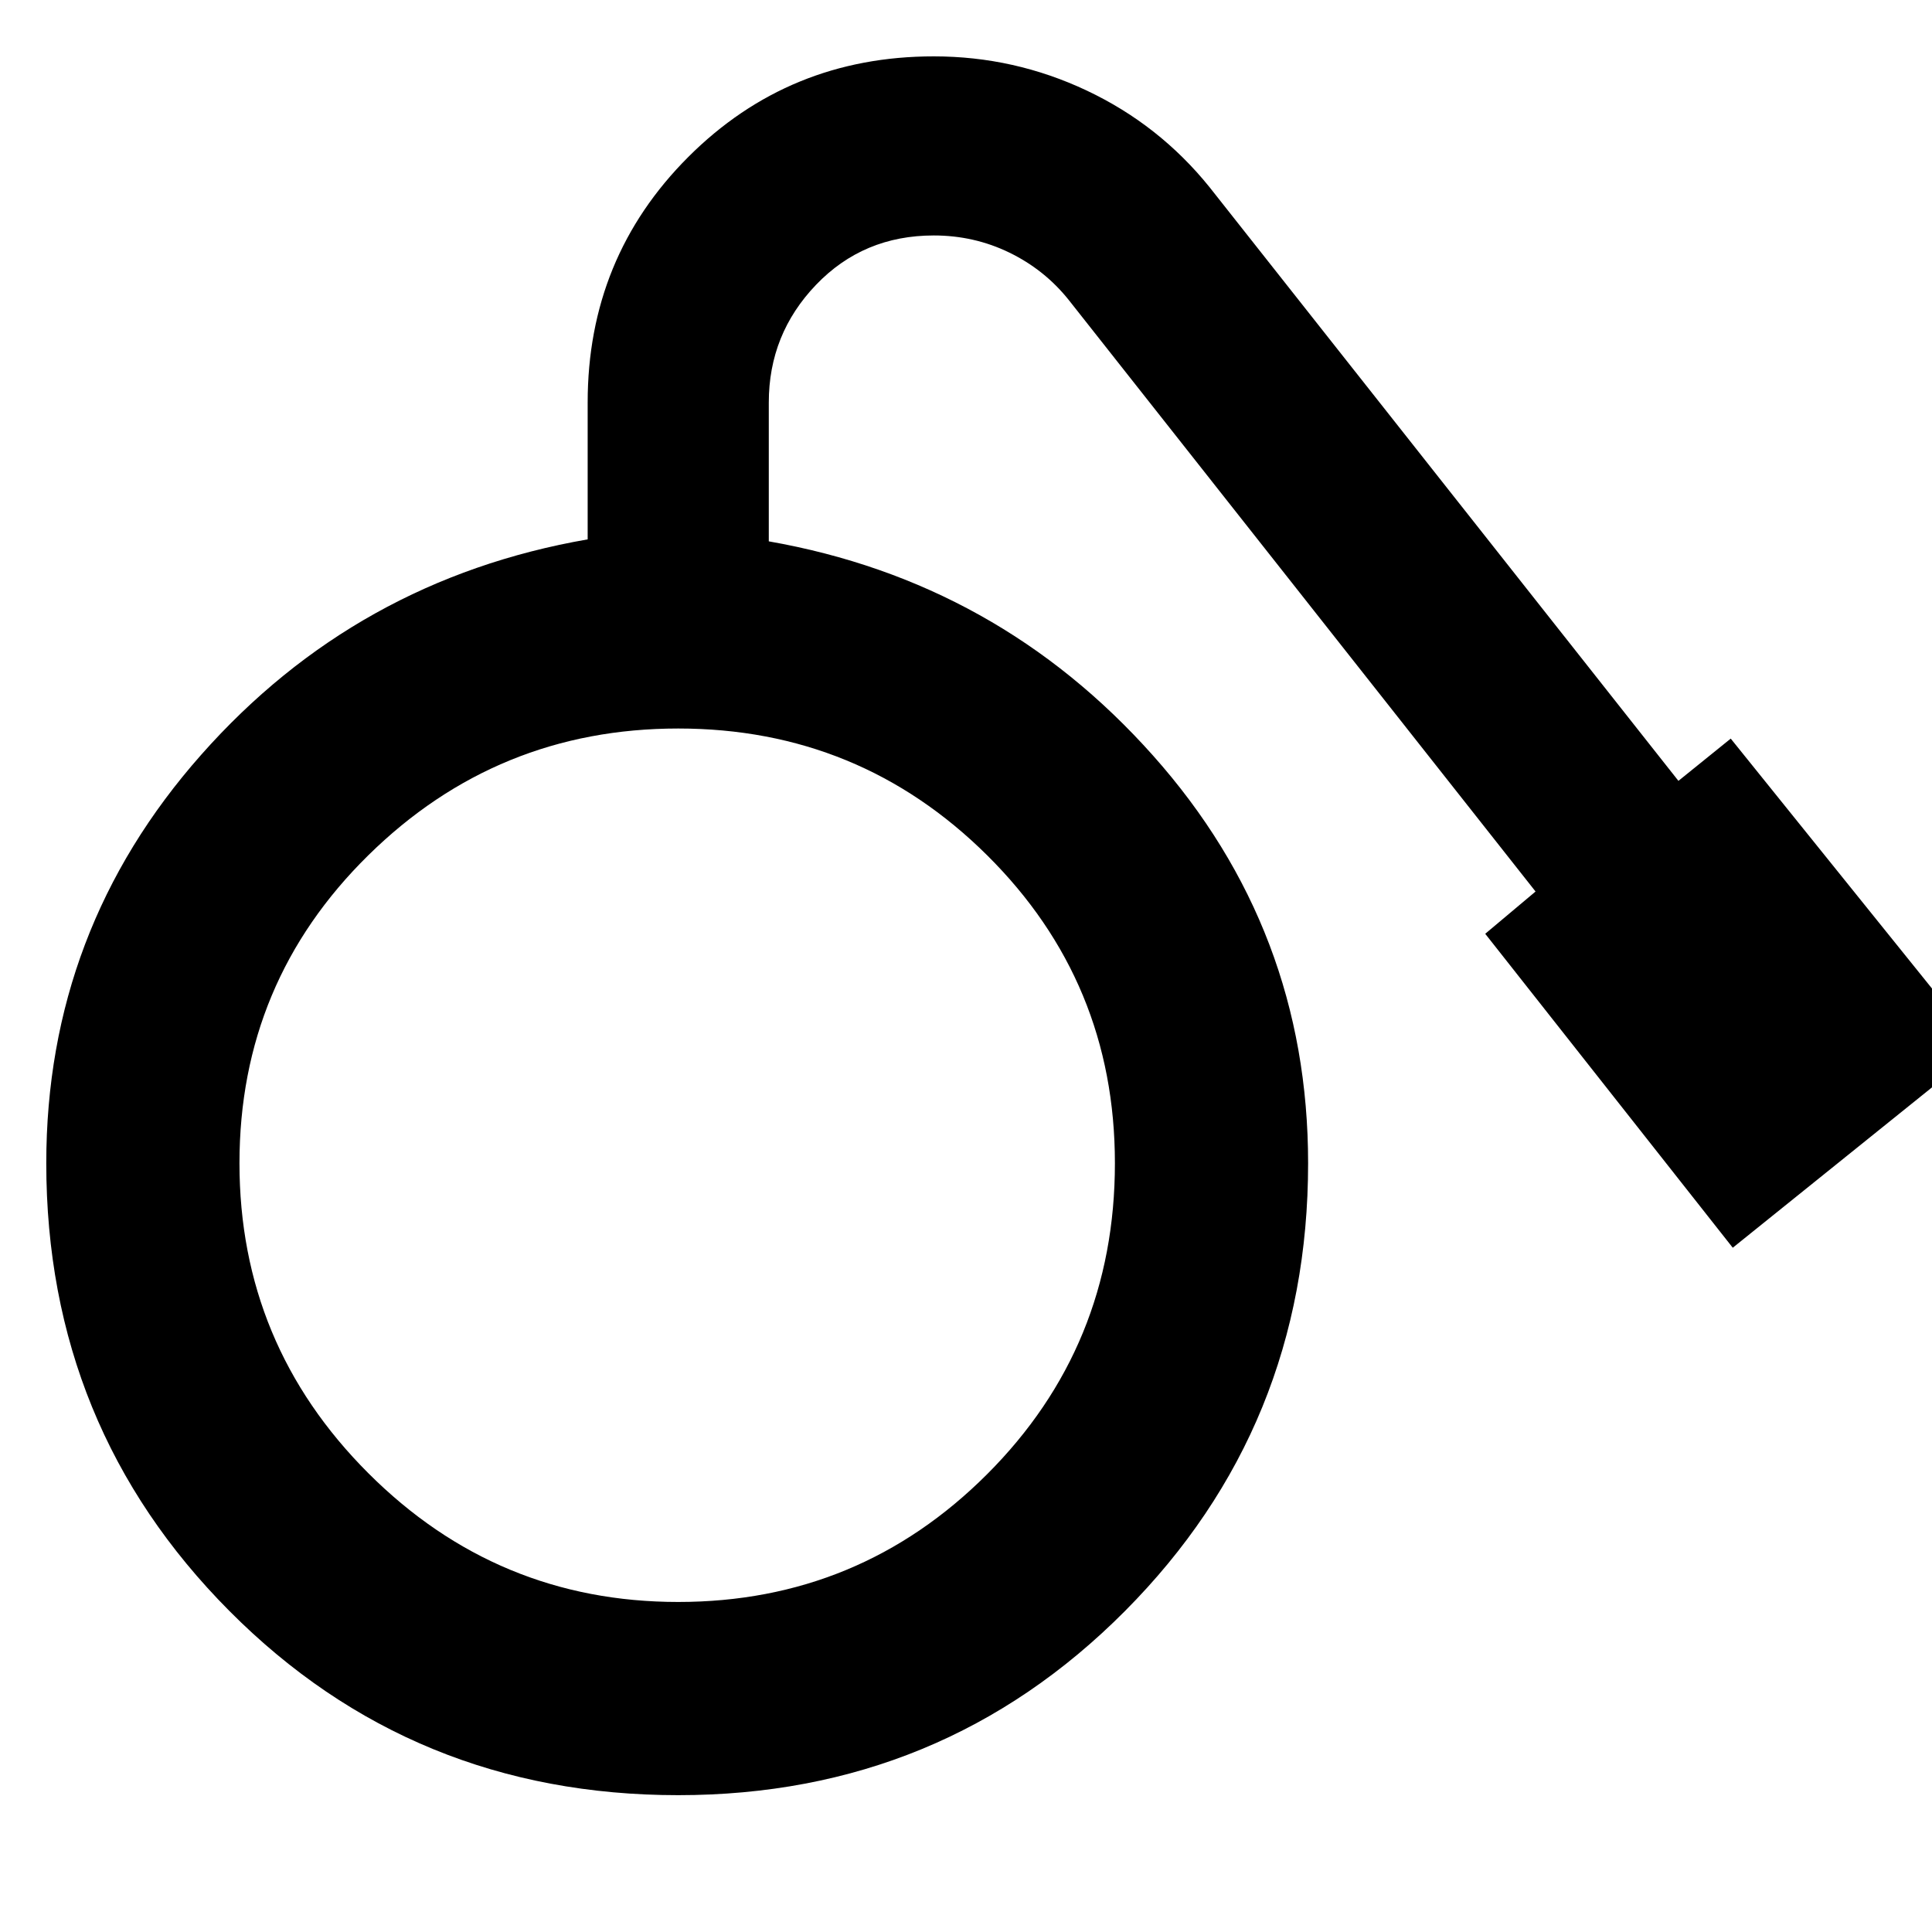 <svg xmlns="http://www.w3.org/2000/svg" height="40" width="40"><path d="M14.042 37.167q-5.5 0-9.292-3.813Q.958 29.542.958 24.083q0-4.833 3.209-8.458 3.208-3.625 8-4.458V8.333q0-3 2.083-5.083t5.083-2.083q1.667 0 3.167.708 1.5.708 2.542 2l9.708 12.292 1.083-.875L41 21.708l-5.125 4.125-5.125-6.5 1.042-.875-9.667-12.25q-.5-.625-1.229-.979-.729-.354-1.563-.354-1.458 0-2.437 1.021-.979 1.021-.979 2.437v2.875q4.75.834 7.958 4.438 3.208 3.604 3.208 8.437 0 5.459-3.791 9.271-3.792 3.813-9.25 3.813Zm0-4q3.75 0 6.396-2.646 2.645-2.646 2.645-6.438 0-3.75-2.645-6.375-2.646-2.625-6.396-2.625t-6.417 2.625q-2.667 2.625-2.667 6.375T7.625 30.5q2.667 2.667 6.417 2.667Z"/></svg>
